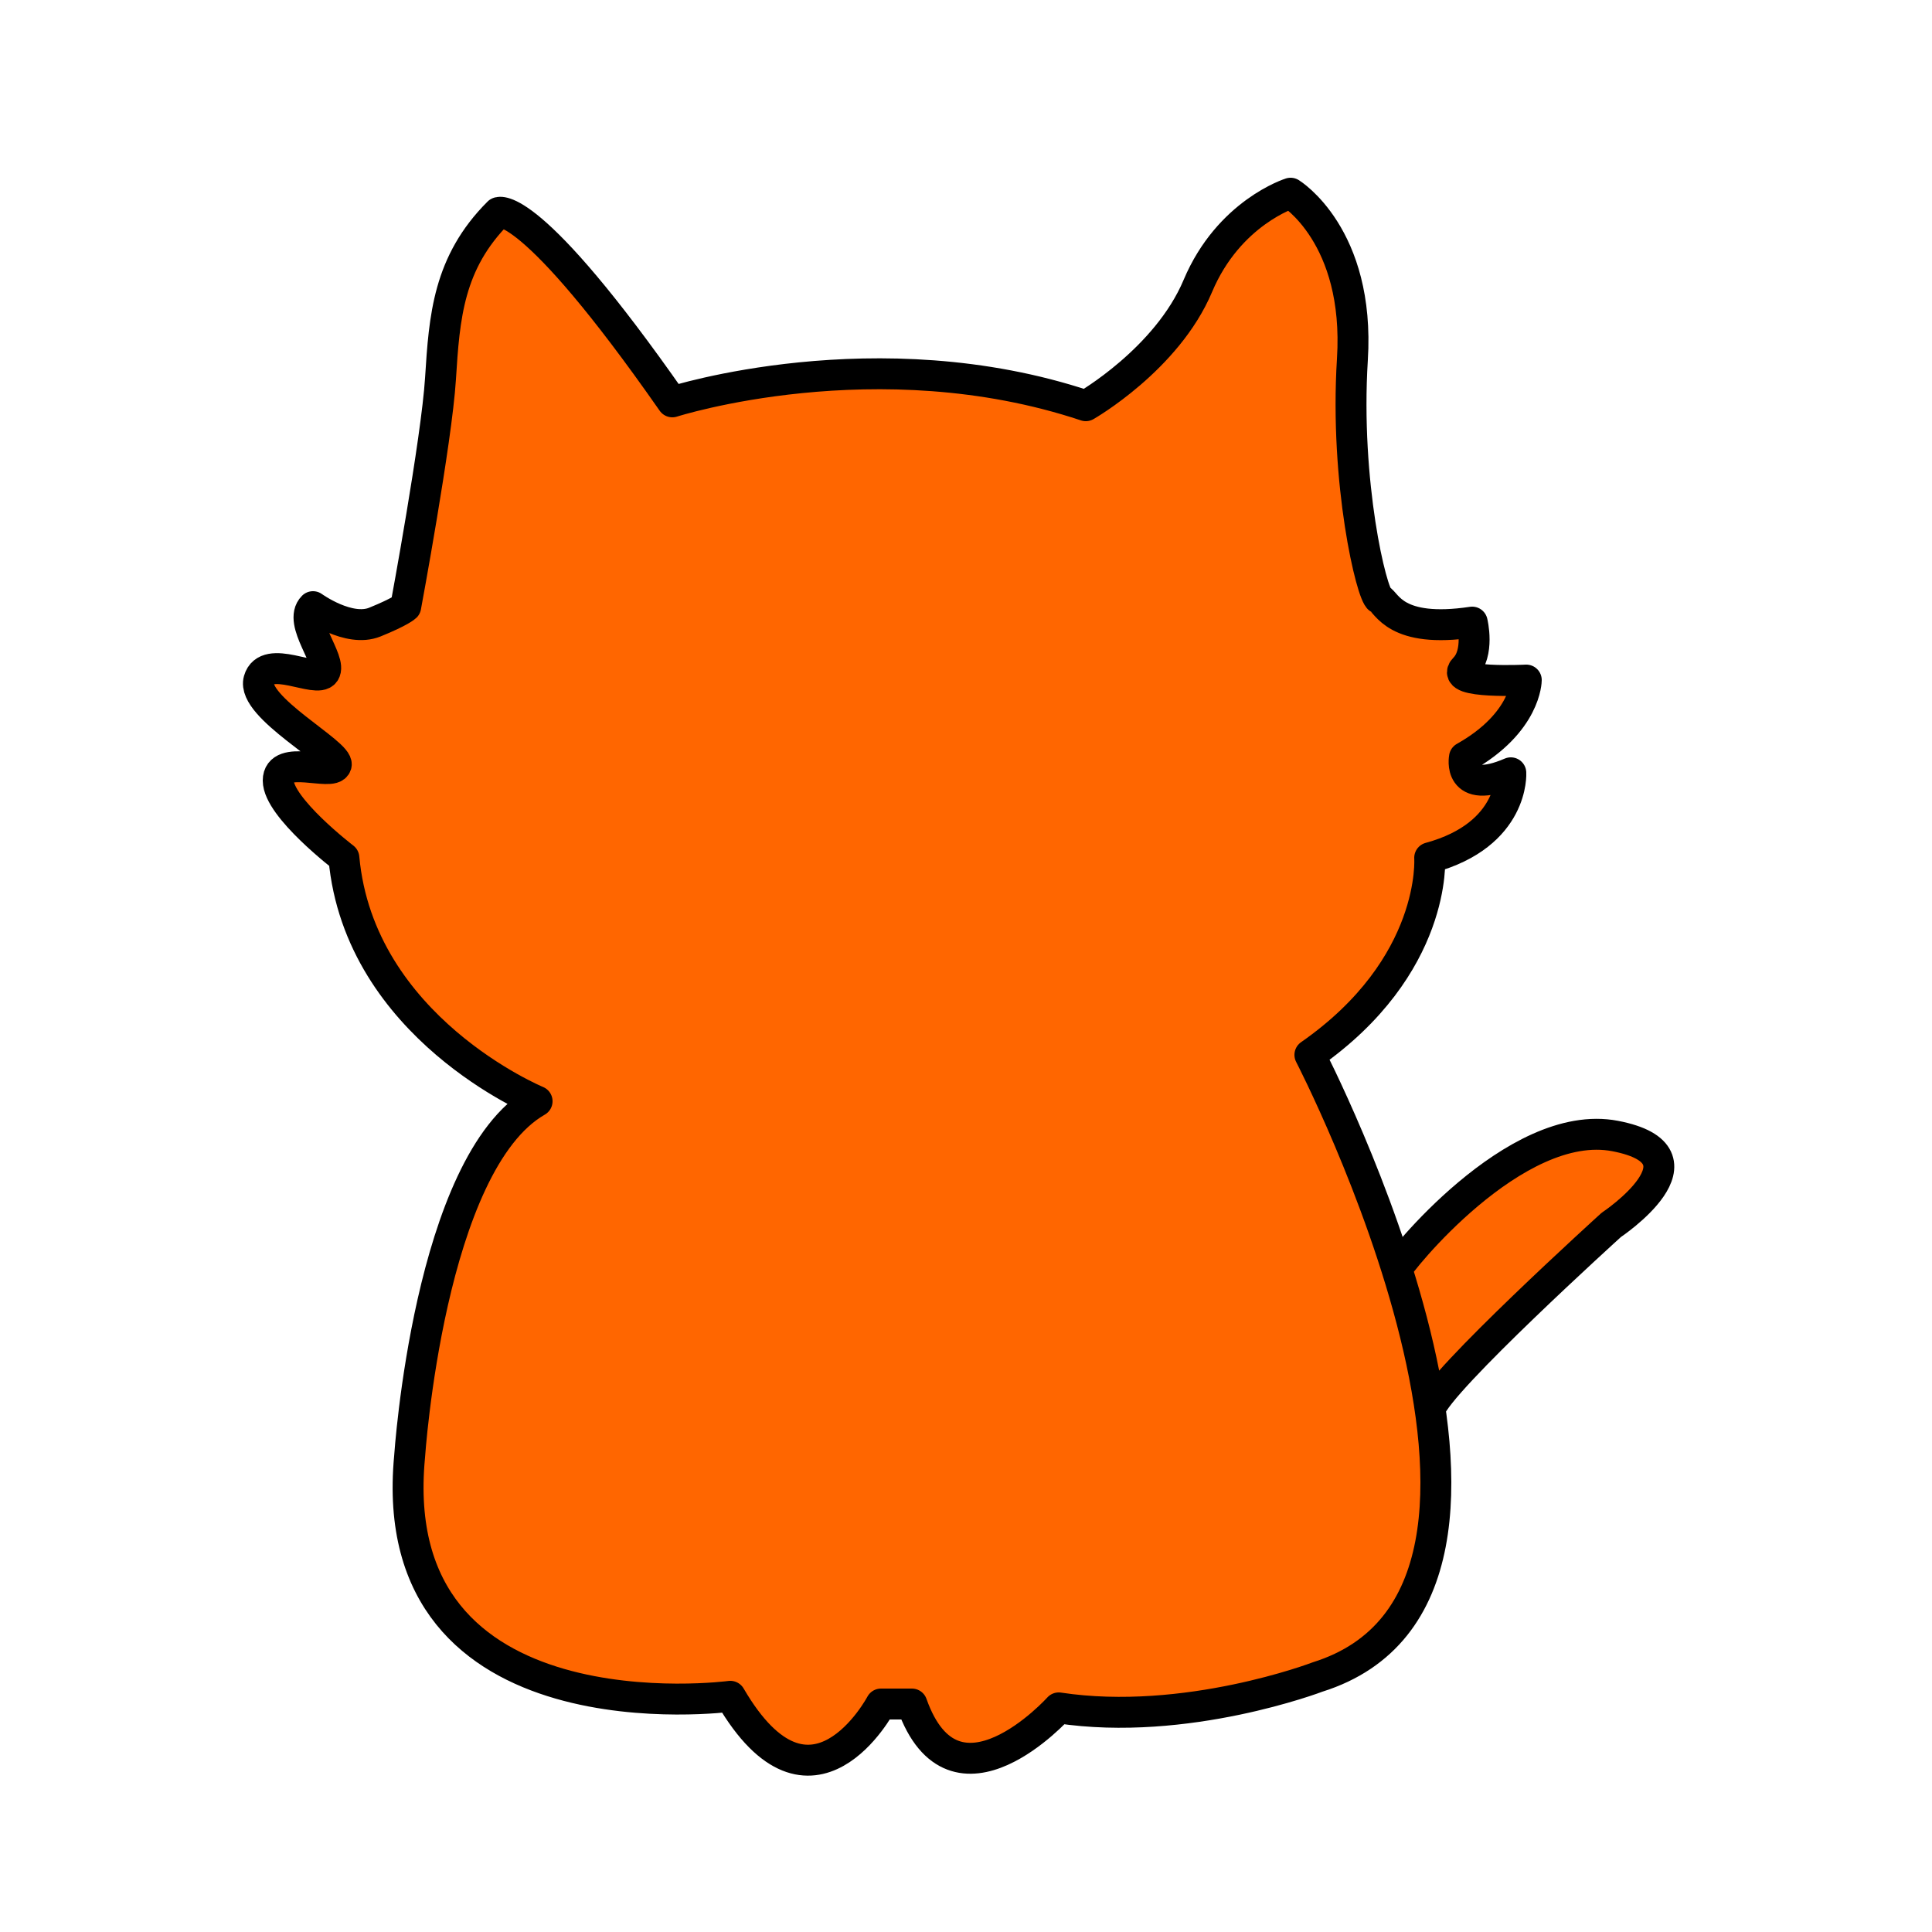 <?xml version="1.0" encoding="UTF-8"?>
<!DOCTYPE svg PUBLIC "-//W3C//DTD SVG 1.1//EN" "http://www.w3.org/Graphics/SVG/1.1/DTD/svg11.dtd">
<!-- Creator: CorelDRAW 2021 (64-Bit) -->
<svg xmlns="http://www.w3.org/2000/svg" xml:space="preserve" width="500px" height="500px" version="1.1" shape-rendering="geometricPrecision" text-rendering="geometricPrecision" image-rendering="optimizeQuality" fill-rule="evenodd" clip-rule="evenodd"
viewBox="0 0 500 500"
 xmlns:xlink="http://www.w3.org/1999/xlink"
 xmlns:xodm="http://www.corel.com/coreldraw/odm/2003">
 <g id="Layer_x0020_2">
  <rect fill="none" x="0.47" y="0.39" width="500" height="500"/>
  <g>
   <path fill="#FF6600" d="M105 157c0,0 8,-43 9,-59 1,-16 2,-30 15,-43 0,0 8,-4 45,49 0,0 53,-17 107,1 0,0 21,-12 29,-31 8,-19 24,-24 24,-24 0,0 18,11 16,43 -2,32 5,61 7,62 2,1 4,9 24,6 0,0 2,8 -2,12 -4,4 16,3 16,3 0,0 0,11 -16,20 0,0 -2,10 12,4 0,0 1,16 -21,22 0,0 2,28 -31,51 0,0 72,139 2,161 0,0 -34,13 -67,8 0,0 -27,30 -38,-1l-8 0c0,0 -18,34 -39,-2 0,0 -90,12 -83,-62 0,0 5,-76 33,-92 0,0 -46,-19 -50,-63 0,0 -17,-13 -17,-20 0,-7 14,-1 15,-4 1,-3 -22,-15 -20,-22 2,-7 15,1 17,-2 2,-3 -7,-13 -3,-17 0,0 9.26,6.73 16,4 6.73,-2.73 8,-4 8,-4zm256.53 171.47c0,-0.98 30.47,-39.47 56.47,-34.47 26,5 -1,23 -1,23 0,0 -44.89,40.68 -46.89,47.68l-8.58 -36.21z"/>
   <path id="_1" fill="none" stroke="black" stroke-width="8" stroke-linecap="round" stroke-linejoin="round" stroke-miterlimit="2.613" d="M105 157c0,0 8,-43 9,-59 1,-16 2,-30 15,-43 0,0 8,-4 45,49 0,0 53,-17 107,1 0,0 21,-12 29,-31 8,-19 24,-24 24,-24 0,0 18,11 16,43 -2,32 5,61 7,62 2,1 4,9 24,6 0,0 2,8 -2,12 -4,4 16,3 16,3 0,0 0,11 -16,20 0,0 -2,10 12,4 0,0 1,16 -21,22 0,0 2,28 -31,51 0,0 72,139 2,161 0,0 -34,13 -67,8 0,0 -27,30 -38,-1l-8 0c0,0 -18,34 -39,-2 0,0 -90,12 -83,-62 0,0 5,-76 33,-92 0,0 -46,-19 -50,-63 0,0 -17,-13 -17,-20 0,-7 14,-1 15,-4 1,-3 -22,-15 -20,-22 2,-7 15,1 17,-2 2,-3 -7,-13 -3,-17 0,0 9.26,6.73 16,4 6.73,-2.73 8,-4 8,-4zm256.53 171.47c0,-0.98 30.47,-39.47 56.47,-34.47 26,5 -1,23 -1,23 0,0 -44.89,40.68 -46.89,47.68"/>
  </g>
 </g>
</svg>
